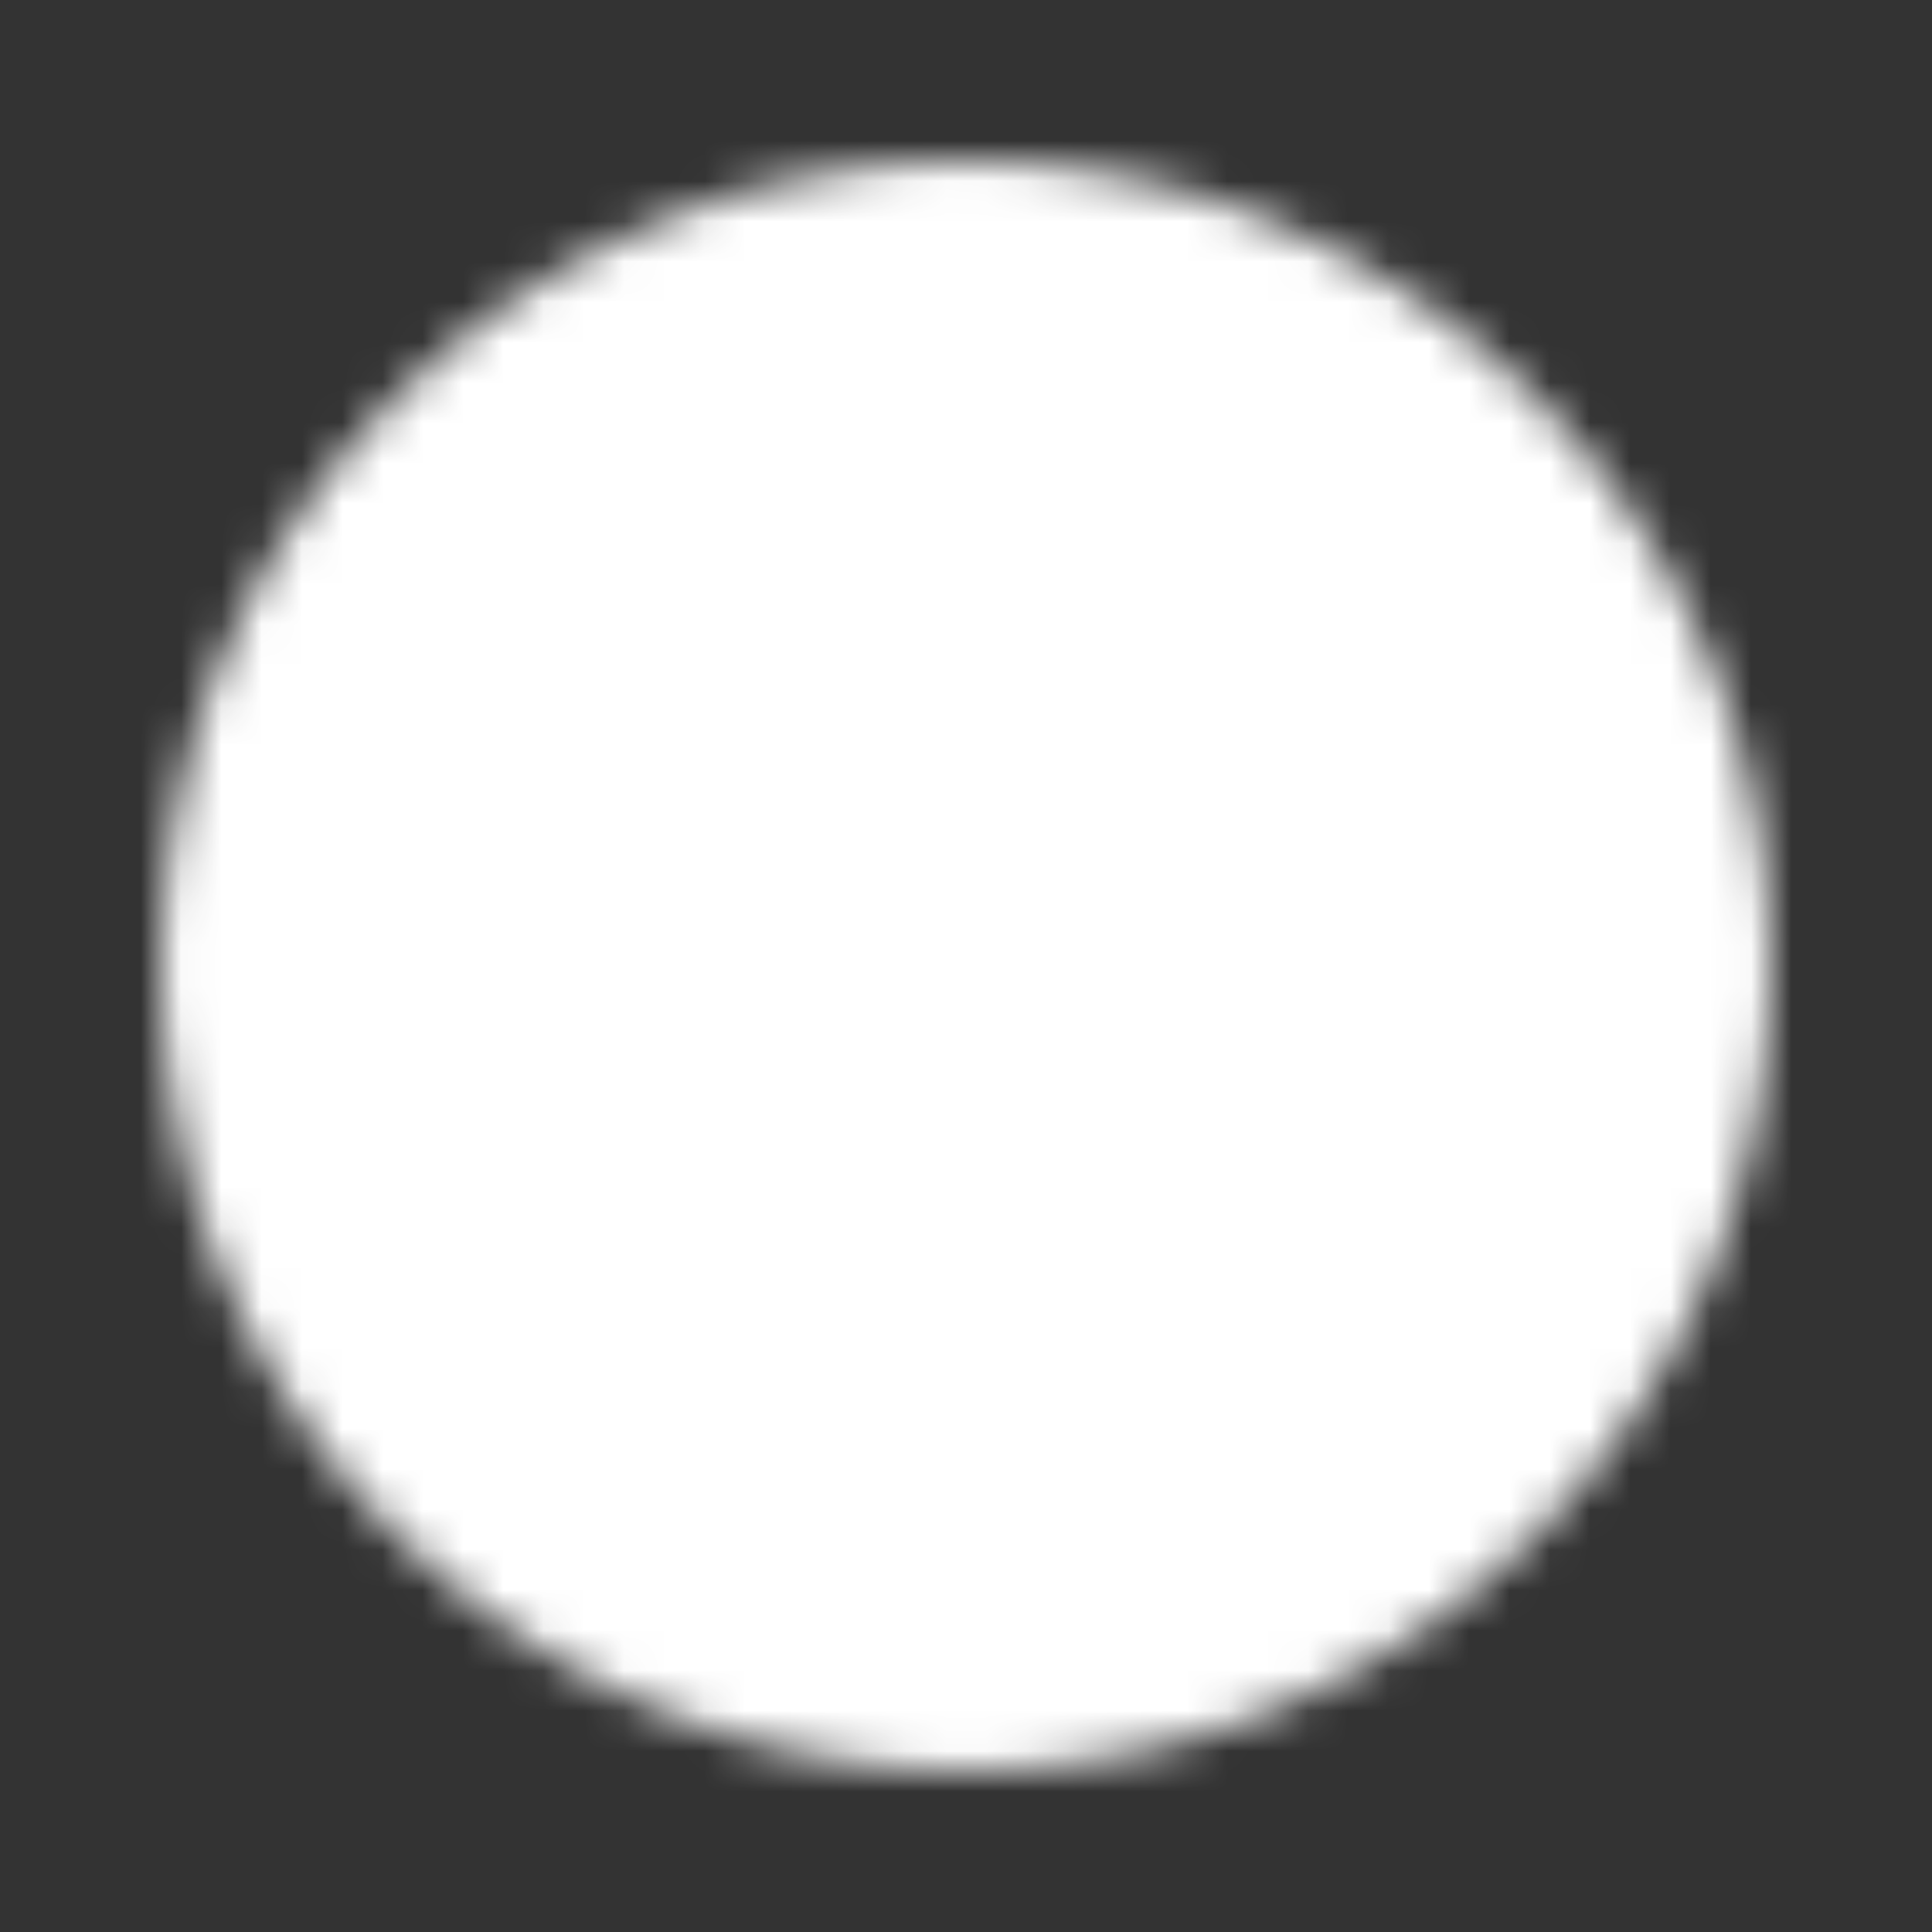 <svg width="48" height="48" viewBox="0 0 48 48" fill="none" xmlns="http://www.w3.org/2000/svg">
<rect x="0" y="0" width="48" height="48" fill="#333333" stroke="none"/>
<mask id="mask0_2014_278" style="mask-type:luminance" maskUnits="userSpaceOnUse" x="4" y="4" width="40" height="40">
<path d="M6 24C6 14.06 14.06 6 24 6C33.94 6 42 14.06 42 24C42 33.94 33.94 42 24 42C14.06 42 6 33.94 6 24Z" fill="white" stroke="white" stroke-width="4" stroke-linecap="round" stroke-linejoin="round"/>
<path d="M16 24L22 30L32 20" stroke="black" stroke-width="4" stroke-linecap="round" stroke-linejoin="round"/>
</mask>
<g mask="url(#mask0_2014_278)">
<path d="M48 0H0V48H48V0Z" fill="white"/>
</g>
</svg>
